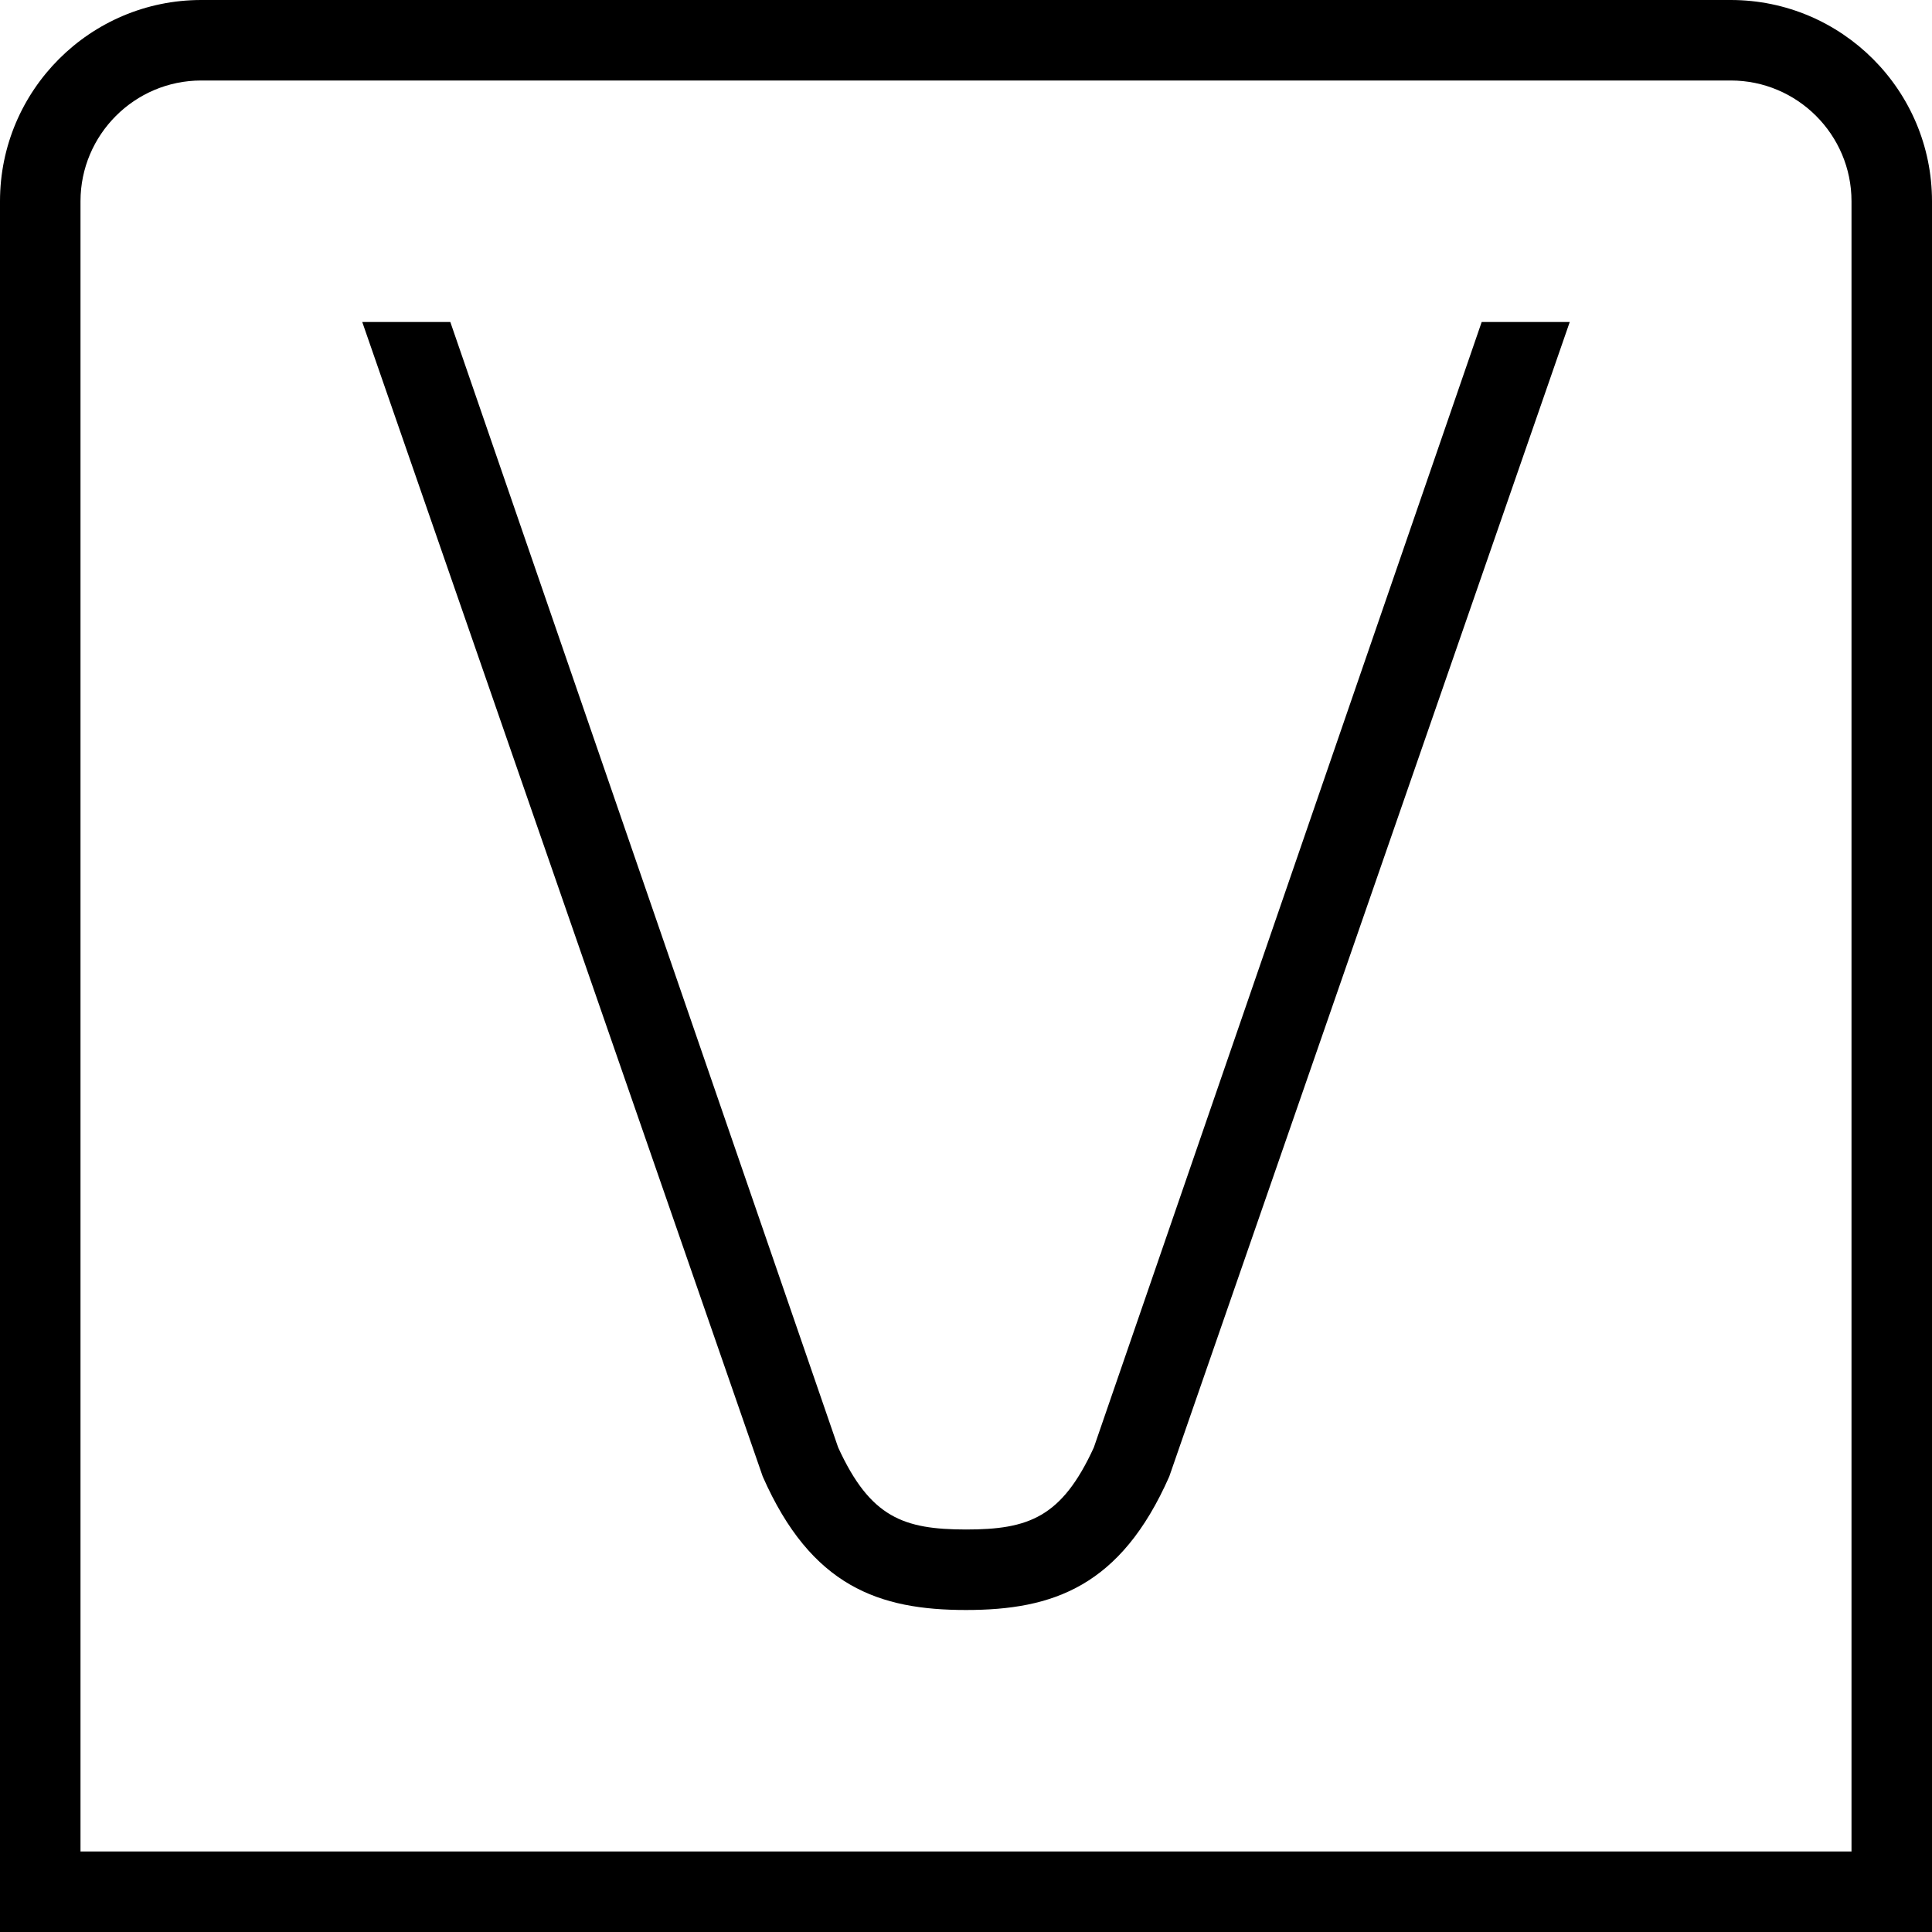 <?xml version="1.0" encoding="UTF-8"?>
<svg xmlns="http://www.w3.org/2000/svg" id="Layer_1" data-name="Layer 1" viewBox="0 0 24 24" width="512" height="512"><path d="m21.5,0H2.5C1.121,0,0,1.121,0,2.5v21.5h24V2.5c0-1.379-1.121-2.5-2.5-2.5Zm1.5,23H1V2.5c0-.827.673-1.5,1.5-1.5h19c.827,0,1.5.673,1.5,1.5v20.5Zm-4.594-19h1.094l-4.975,14.342c-.604,1.369-1.448,1.658-2.525,1.658s-1.922-.289-2.525-1.658L4.5,4h1.094l4.818,13.981c.399.871.813,1.018,1.588,1.019.775,0,1.189-.148,1.588-1.019l4.818-13.981Z"/></svg>
